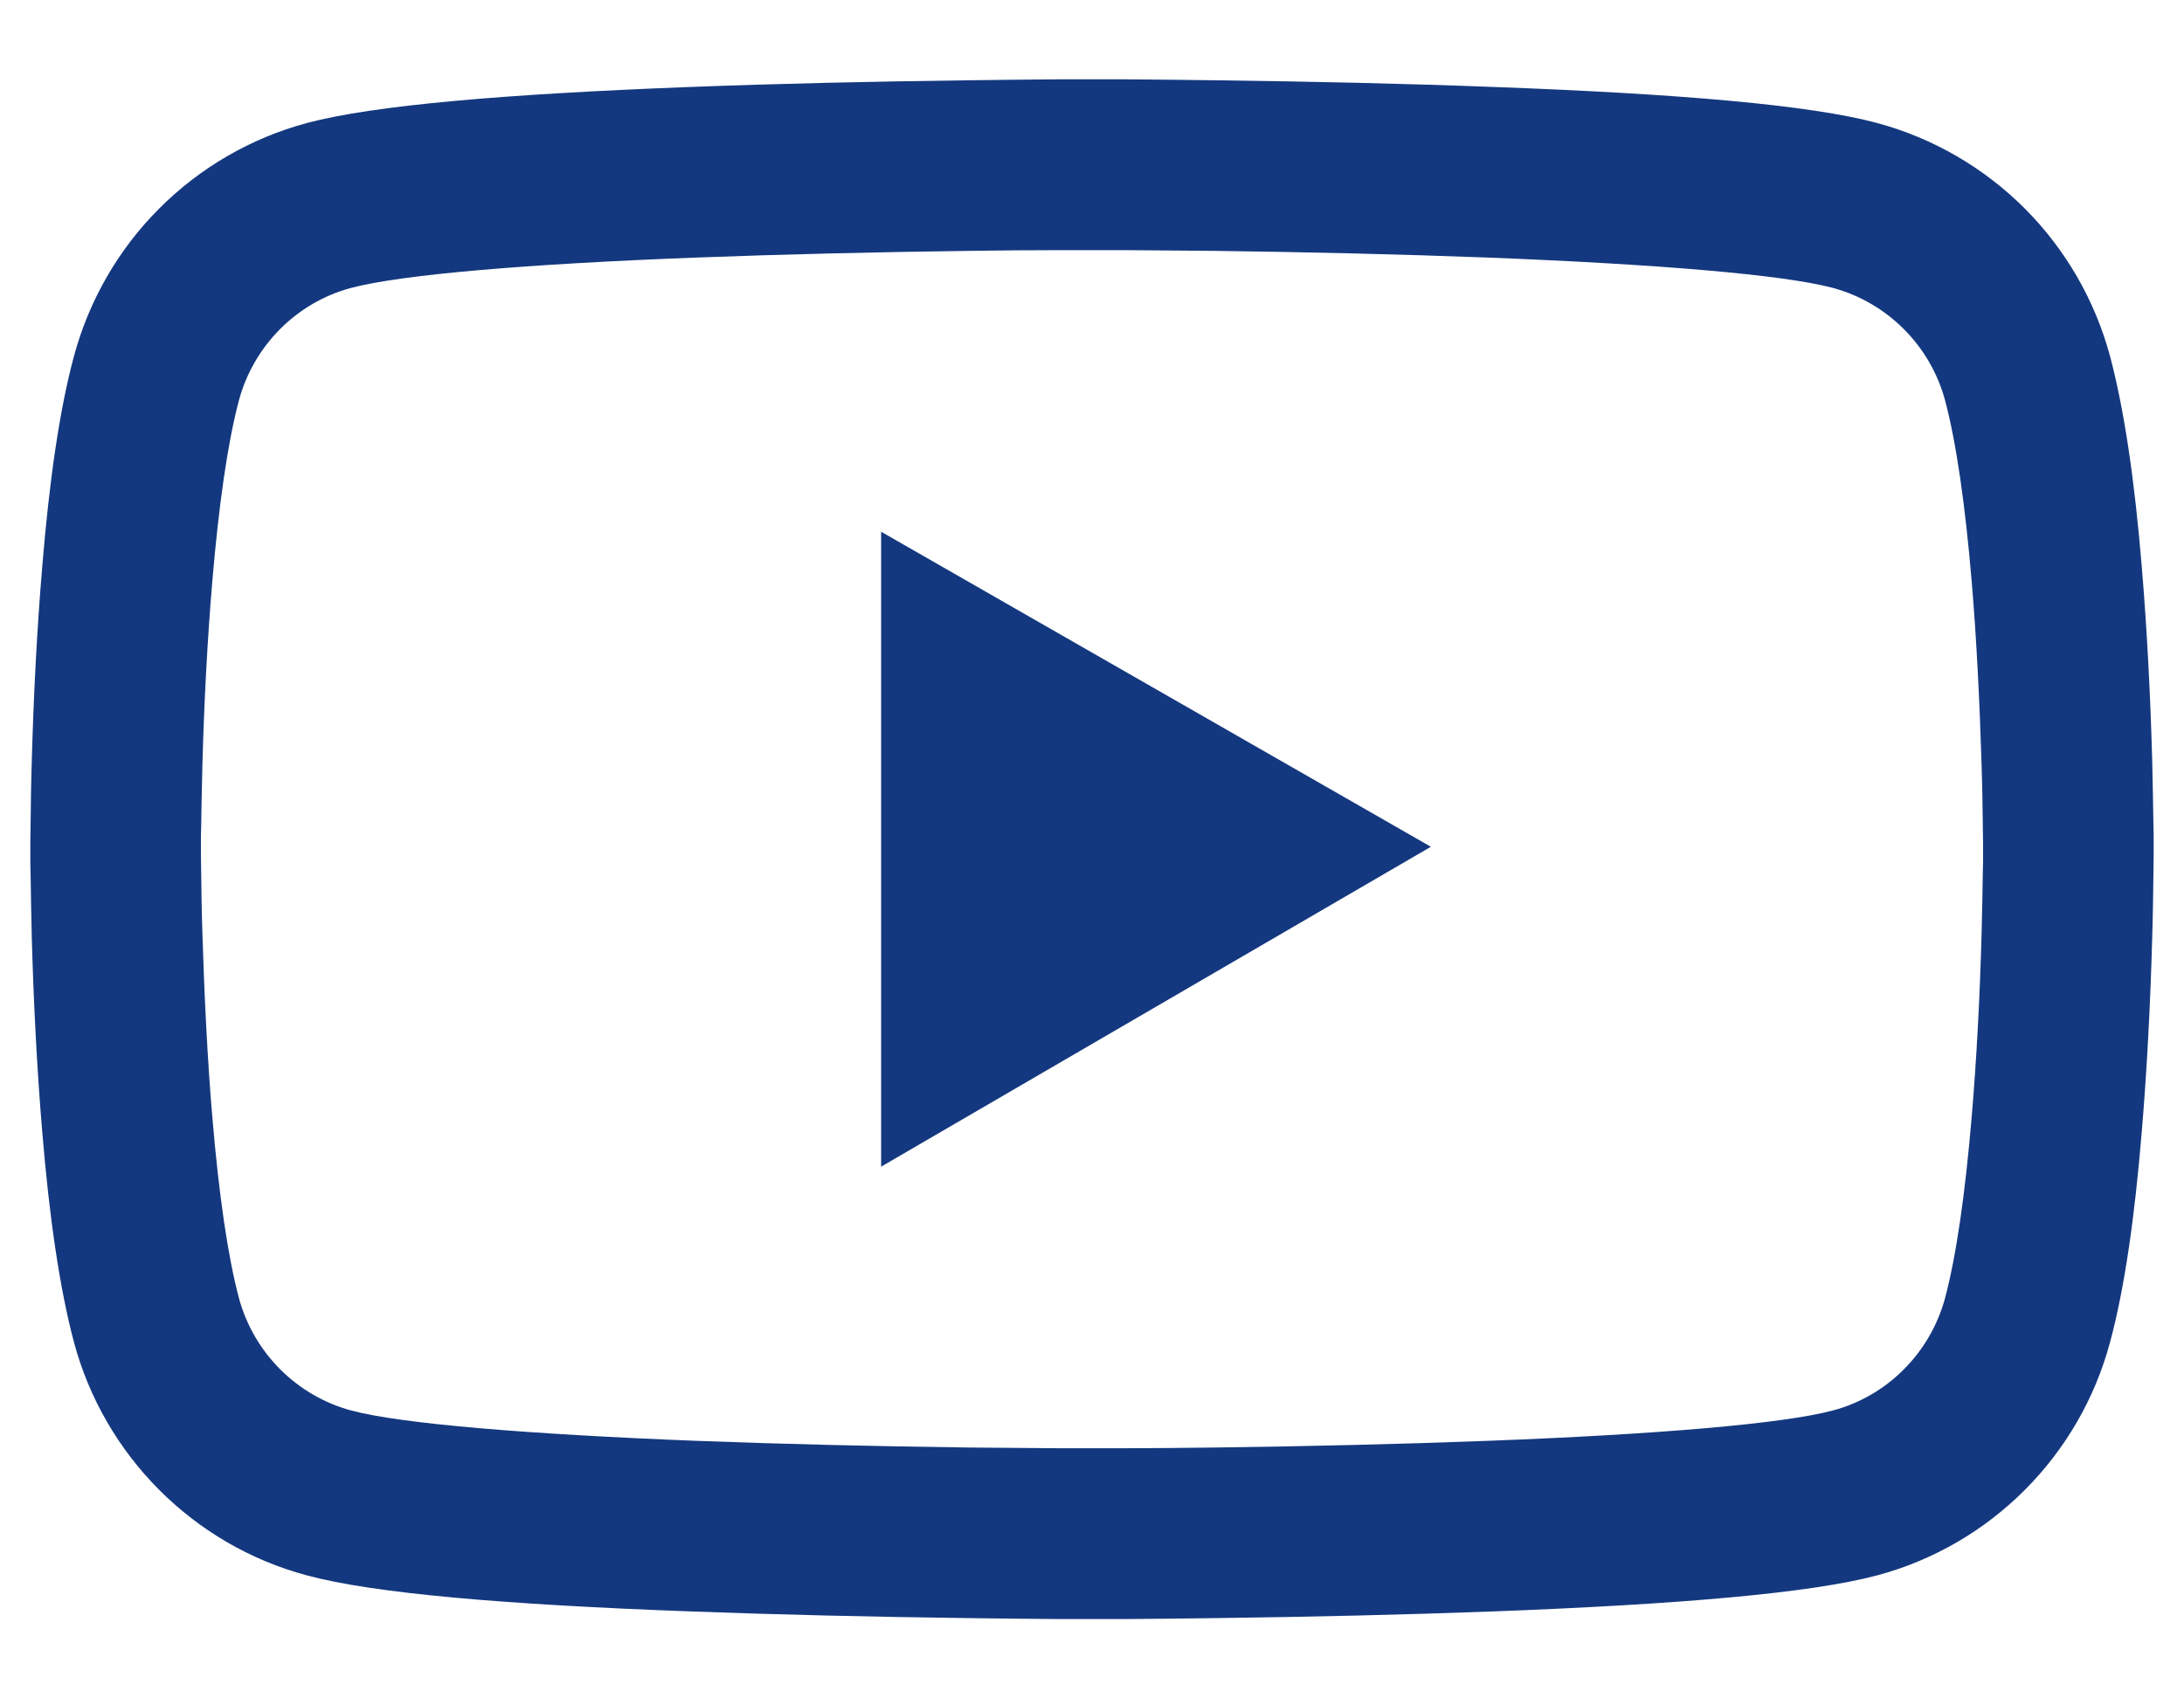 <svg width="18" height="14" viewBox="0 0 18 14" fill="none" xmlns="http://www.w3.org/2000/svg">
<path d="M17.75 6.945C17.75 6.902 17.75 6.854 17.748 6.797C17.746 6.639 17.742 6.461 17.738 6.271C17.723 5.727 17.695 5.184 17.652 4.672C17.594 3.967 17.508 3.379 17.391 2.938C17.267 2.477 17.025 2.057 16.688 1.719C16.351 1.382 15.931 1.138 15.471 1.014C14.918 0.865 13.836 0.773 12.312 0.717C11.588 0.689 10.812 0.672 10.037 0.662C9.766 0.658 9.514 0.656 9.287 0.654H8.713C8.486 0.656 8.234 0.658 7.963 0.662C7.188 0.672 6.412 0.689 5.688 0.717C4.164 0.775 3.08 0.867 2.529 1.014C2.069 1.138 1.649 1.381 1.312 1.719C0.975 2.056 0.733 2.477 0.609 2.938C0.49 3.379 0.406 3.967 0.348 4.672C0.305 5.184 0.277 5.727 0.262 6.271C0.256 6.461 0.254 6.639 0.252 6.797C0.252 6.854 0.25 6.902 0.25 6.945V7.055C0.25 7.098 0.25 7.146 0.252 7.203C0.254 7.361 0.258 7.539 0.262 7.729C0.277 8.273 0.305 8.816 0.348 9.328C0.406 10.033 0.492 10.621 0.609 11.062C0.859 11.998 1.594 12.736 2.529 12.986C3.08 13.135 4.164 13.227 5.688 13.283C6.412 13.31 7.188 13.328 7.963 13.338C8.234 13.342 8.486 13.344 8.713 13.346H9.287C9.514 13.344 9.766 13.342 10.037 13.338C10.812 13.328 11.588 13.31 12.312 13.283C13.836 13.225 14.92 13.133 15.471 12.986C16.406 12.736 17.141 12 17.391 11.062C17.51 10.621 17.594 10.033 17.652 9.328C17.695 8.816 17.723 8.273 17.738 7.729C17.744 7.539 17.746 7.361 17.748 7.203C17.748 7.146 17.75 7.098 17.75 7.055V6.945ZM16.344 7.047C16.344 7.088 16.344 7.133 16.342 7.186C16.34 7.338 16.336 7.506 16.332 7.688C16.318 8.207 16.291 8.727 16.25 9.209C16.197 9.838 16.123 10.354 16.031 10.699C15.91 11.15 15.555 11.508 15.105 11.627C14.695 11.736 13.662 11.824 12.258 11.877C11.547 11.904 10.781 11.922 10.018 11.932C9.75 11.935 9.502 11.938 9.279 11.938H8.721L7.982 11.932C7.219 11.922 6.455 11.904 5.742 11.877C4.338 11.822 3.303 11.736 2.895 11.627C2.445 11.506 2.09 11.15 1.969 10.699C1.877 10.354 1.803 9.838 1.75 9.209C1.709 8.727 1.684 8.207 1.668 7.688C1.662 7.506 1.66 7.336 1.658 7.186C1.658 7.133 1.656 7.086 1.656 7.047V6.953C1.656 6.912 1.656 6.867 1.658 6.814C1.66 6.662 1.664 6.494 1.668 6.312C1.682 5.793 1.709 5.273 1.75 4.791C1.803 4.162 1.877 3.646 1.969 3.301C2.09 2.85 2.445 2.492 2.895 2.373C3.305 2.264 4.338 2.176 5.742 2.123C6.453 2.096 7.219 2.078 7.982 2.068C8.25 2.064 8.498 2.062 8.721 2.062H9.279L10.018 2.068C10.781 2.078 11.545 2.096 12.258 2.123C13.662 2.178 14.697 2.264 15.105 2.373C15.555 2.494 15.91 2.85 16.031 3.301C16.123 3.646 16.197 4.162 16.25 4.791C16.291 5.273 16.316 5.793 16.332 6.312C16.338 6.494 16.34 6.664 16.342 6.814C16.342 6.867 16.344 6.914 16.344 6.953V7.047ZM7.262 9.617L11.793 6.98L7.262 4.383V9.617Z" fill="#14387F"/>
</svg>
